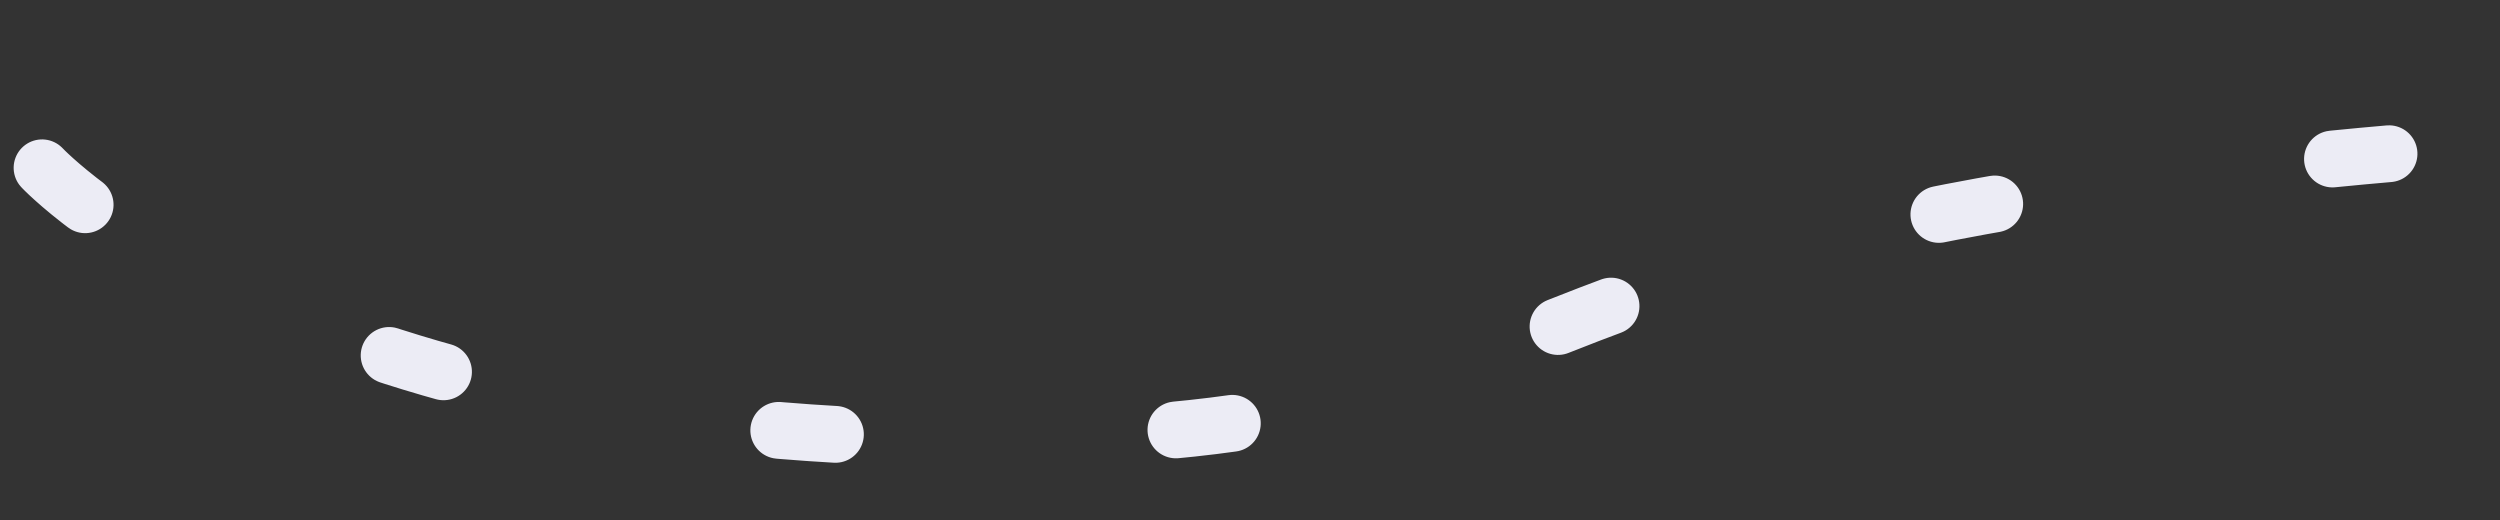 <svg xmlns="http://www.w3.org/2000/svg" width="132.031" height="27.479" viewBox="0 0 132.031 27.479">
    <rect x="0" y="0" width="132.031" height="27.479" fill="#333333" stroke="none"/>
    <path data-name="2" d="M0-23.065S12.378-8.343 47.552-6.27s23.479-9.663 79.925-11.168" transform="rotate(-3 610.744 -49.507)" style="fill:none;stroke:#ececf5;stroke-linecap:round;stroke-width:3px;stroke-dasharray:3 18"/>
</svg>
